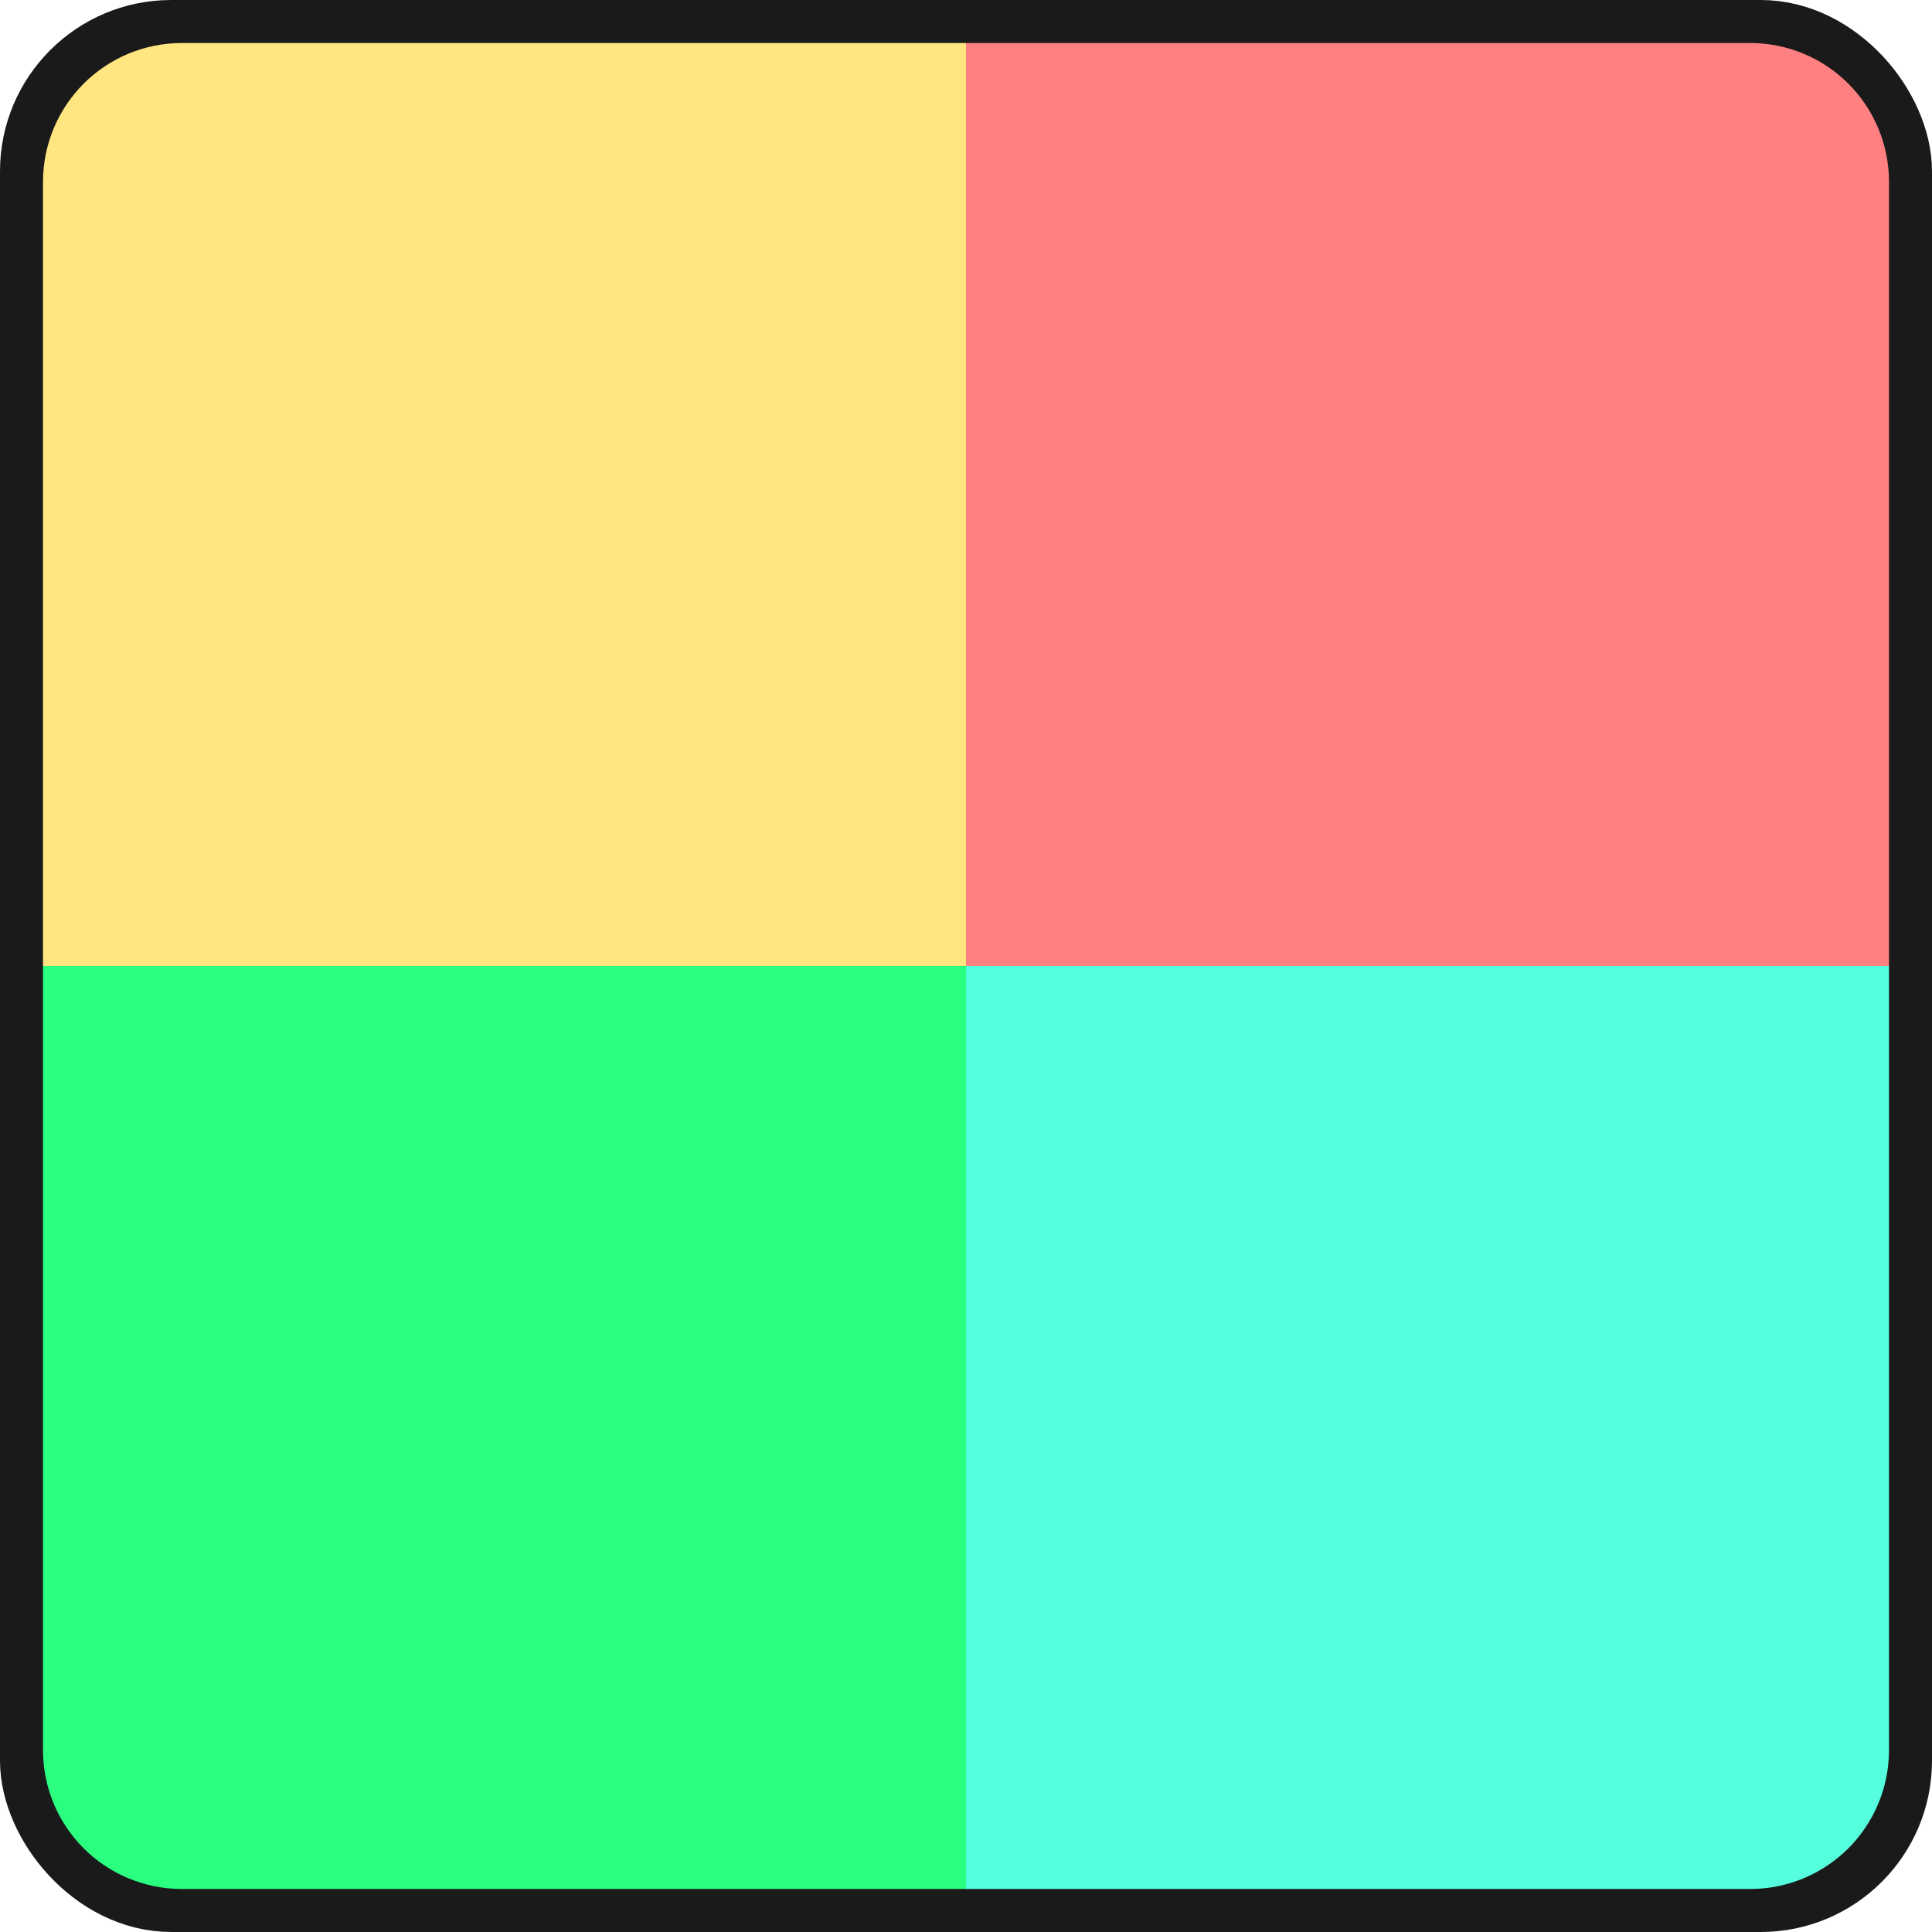 <?xml version="1.0" encoding="UTF-8" standalone="no"?>
<!-- Created with Inkscape (http://www.inkscape.org/) -->

<svg
   xmlns:dc="http://purl.org/dc/elements/1.1/"
   xmlns:cc="http://creativecommons.org/ns#"
   xmlns:rdf="http://www.w3.org/1999/02/22-rdf-syntax-ns#"
   xmlns:svg="http://www.w3.org/2000/svg"
   xmlns="http://www.w3.org/2000/svg"
   xmlns:sodipodi="http://sodipodi.sourceforge.net/DTD/sodipodi-0.dtd"
   xmlns:inkscape="http://www.inkscape.org/namespaces/inkscape"
   width="132.292mm"
   height="132.292mm"
   viewBox="0 0 132.292 132.292"
   version="1.1"
   id="svg8"
   inkscape:version="0.92.1 r"
   sodipodi:docname="board_four.svg"
   inkscape:export-filename="/home/exomut/ownCloud/Projects/spinner/board_four.png"
   inkscape:export-xdpi="96"
   inkscape:export-ydpi="96">
  <defs
     id="defs2" />
  <sodipodi:namedview
     id="base"
     pagecolor="#ffffff"
     bordercolor="#666666"
     borderopacity="1.0"
     inkscape:pageopacity="0.0"
     inkscape:pageshadow="2"
     inkscape:zoom="0.9899495"
     inkscape:cx="274.61959"
     inkscape:cy="283.68044"
     inkscape:document-units="mm"
     inkscape:current-layer="layer1"
     showgrid="false"
     inkscape:window-width="1366"
     inkscape:window-height="743"
     inkscape:window-x="0"
     inkscape:window-y="0"
     inkscape:window-maximized="0"
     showguides="true"
     inkscape:guide-bbox="true">
    <sodipodi:guide
       position="66.146,66.146"
       orientation="0,1"
       id="guide4547"
       inkscape:locked="false"
       inkscape:label=""
       inkscape:color="rgb(0,0,255)" />
    <sodipodi:guide
       position="66.146,66.146"
       orientation="1,0"
       id="guide4549"
       inkscape:locked="false"
       inkscape:label=""
       inkscape:color="rgb(0,0,255)" />
  </sodipodi:namedview>
  <g
     inkscape:groupmode="layer"
     id="layer2"
     inkscape:label="Base"
     style="display:inline"
     transform="translate(2.3841858e-7,-6)"
     sodipodi:insensitive="true">
    <rect
       style="opacity:1;fill:#1a1a1a;stroke:#1a1a1a;stroke-width:5.74;stroke-linecap:round;stroke-linejoin:round;stroke-miterlimit:4;stroke-dasharray:none"
       id="rect4485-3"
       width="126.552"
       height="126.552"
       x="2.87"
       y="8.87"
       ry="8.859"
       rx="8.859" />
  </g>
  <g
     inkscape:label="Layer 1"
     inkscape:groupmode="layer"
     id="layer1"
     transform="translate(-40.089,-42.22)"
     style="display:inline">
    <path
       style="opacity:1;fill:#ffe680;stroke:none;stroke-width:6.175;stroke-linecap:round;stroke-linejoin:round;stroke-miterlimit:4;stroke-dasharray:none"
       d="M 43.033,108.366 V 54.694 c 0,-5.28 4.25,-9.53 9.53,-9.53 h 53.672 v 63.202 z"
       id="rect4485"
       inkscape:connector-curvature="0" />
    <path
       style="display:inline;opacity:1;fill:#2aff80;stroke:none;stroke-width:6.175;stroke-linecap:round;stroke-linejoin:round;stroke-miterlimit:4;stroke-dasharray:none"
       d="m 43.033,108.366 v 53.672 c 0,5.28 4.25,9.53 9.53,9.53 h 53.672 v -63.202 z"
       id="rect4485-6"
       inkscape:connector-curvature="0" />
    <path
       style="display:inline;opacity:1;fill:#ff8080;stroke:none;stroke-width:6.175;stroke-linecap:round;stroke-linejoin:round;stroke-miterlimit:4;stroke-dasharray:none"
       d="M 169.437,108.366 V 54.694 c 0,-5.28 -4.25,-9.53 -9.53,-9.53 h -53.672 v 63.202 z"
       id="rect4485-7"
       inkscape:connector-curvature="0" />
    <path
       style="display:inline;opacity:1;fill:#55ffdd;stroke:none;stroke-width:6.175;stroke-linecap:round;stroke-linejoin:round;stroke-miterlimit:4;stroke-dasharray:none"
       d="m 169.437,108.366 v 53.672 c 0,5.28 -4.25,9.53 -9.53,9.53 h -53.672 v -63.202 z"
       id="rect4485-6-5"
       inkscape:connector-curvature="0" />
  </g>
</svg>
